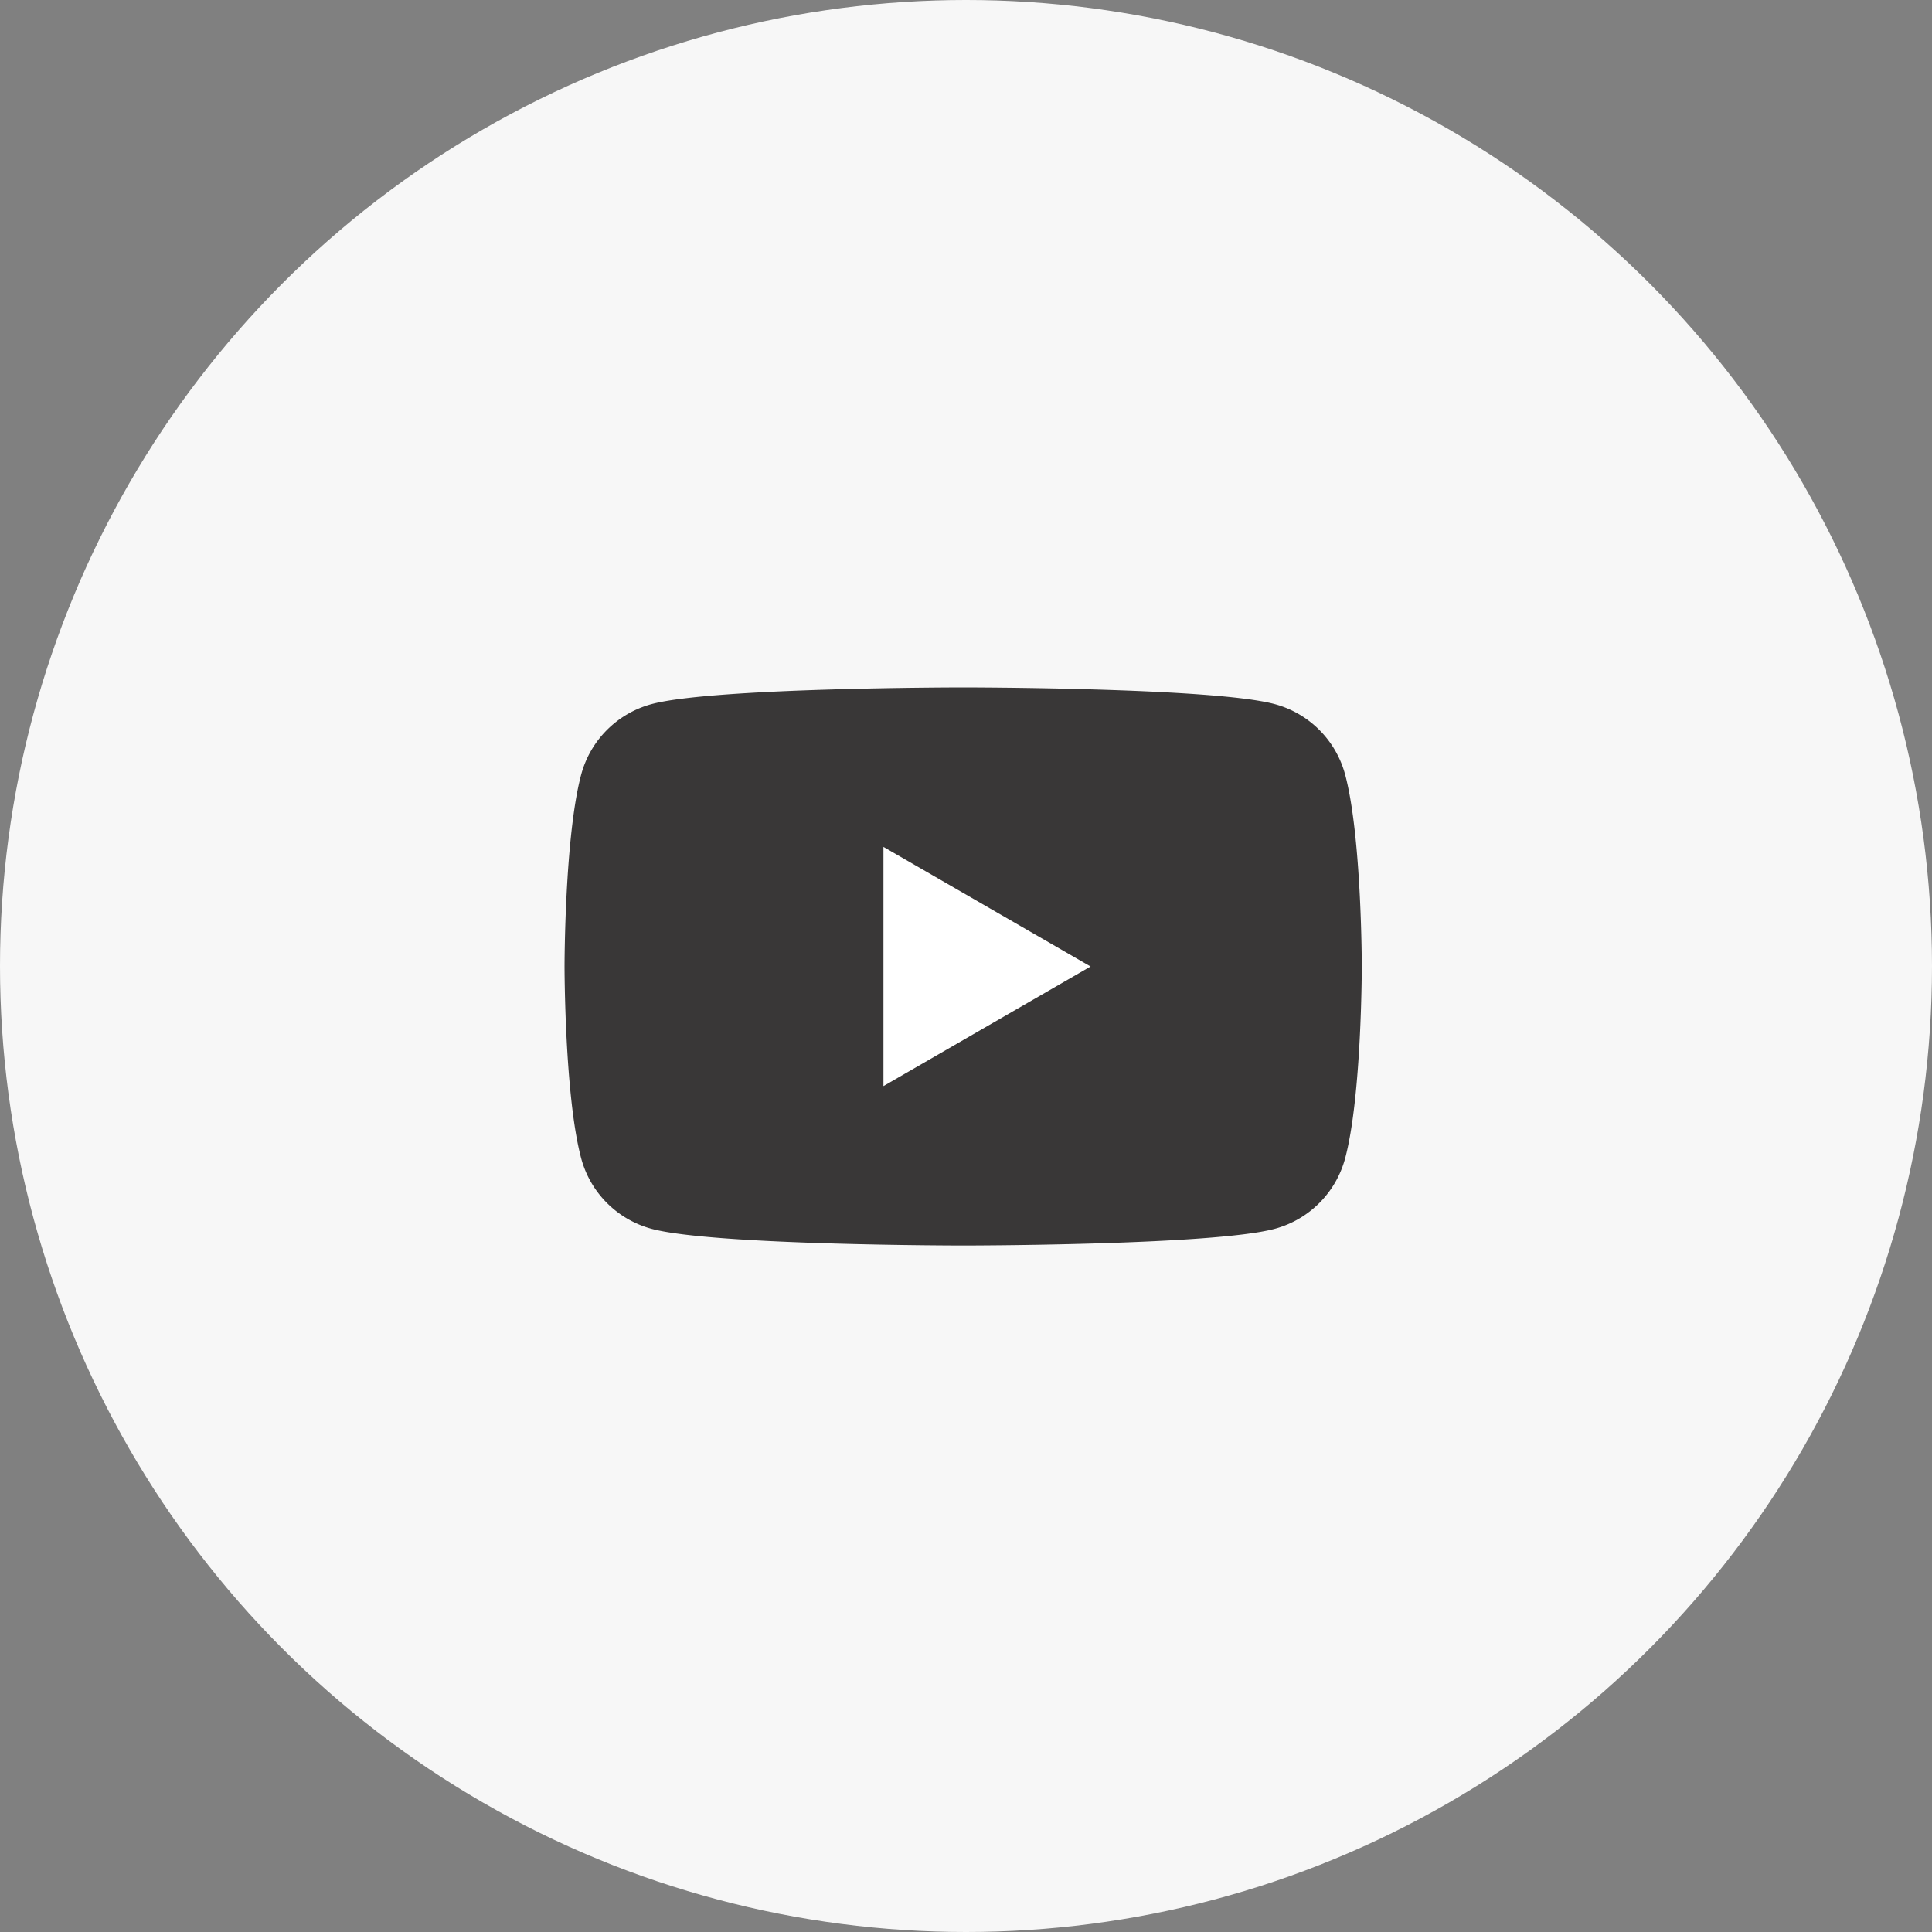 <svg xmlns="http://www.w3.org/2000/svg" width="158" height="158" viewBox="0 0 158 158">
  <rect x="0" y="0" width="158" height="158" fill="#808080" stroke="none"/>
  <g id="Group_3544" data-name="Group 3544" transform="translate(-46 -2484)">
    <circle id="Ellipse_106" data-name="Ellipse 106" cx="79" cy="79" r="79" transform="translate(46 2484)" fill="#f7f7f7"/>
    <g id="Group_3152" data-name="Group 3152" transform="translate(92.168 2540.217)">
      <path id="Path_2856" data-name="Path 2856" d="M148.388,92.166a8.166,8.166,0,0,0-5.765-5.764c-5.085-1.363-25.473-1.363-25.473-1.363s-20.389,0-25.473,1.363a8.166,8.166,0,0,0-5.765,5.764c-1.362,5.085-1.362,15.694-1.362,15.694s0,10.609,1.362,15.694a8.165,8.165,0,0,0,5.765,5.764c5.085,1.363,25.473,1.363,25.473,1.363s20.389,0,25.473-1.363a8.165,8.165,0,0,0,5.765-5.764c1.362-5.085,1.362-15.694,1.362-15.694S149.75,97.251,148.388,92.166Z" transform="translate(-84.55 -85.039)" fill="#393737"/>
      <path id="Path_2857" data-name="Path 2857" d="M133.144,128.9l16.939-9.78-16.939-9.78Z" transform="translate(-107.063 -96.296)" fill="#fff"/>
    </g>
  </g>
</svg>
